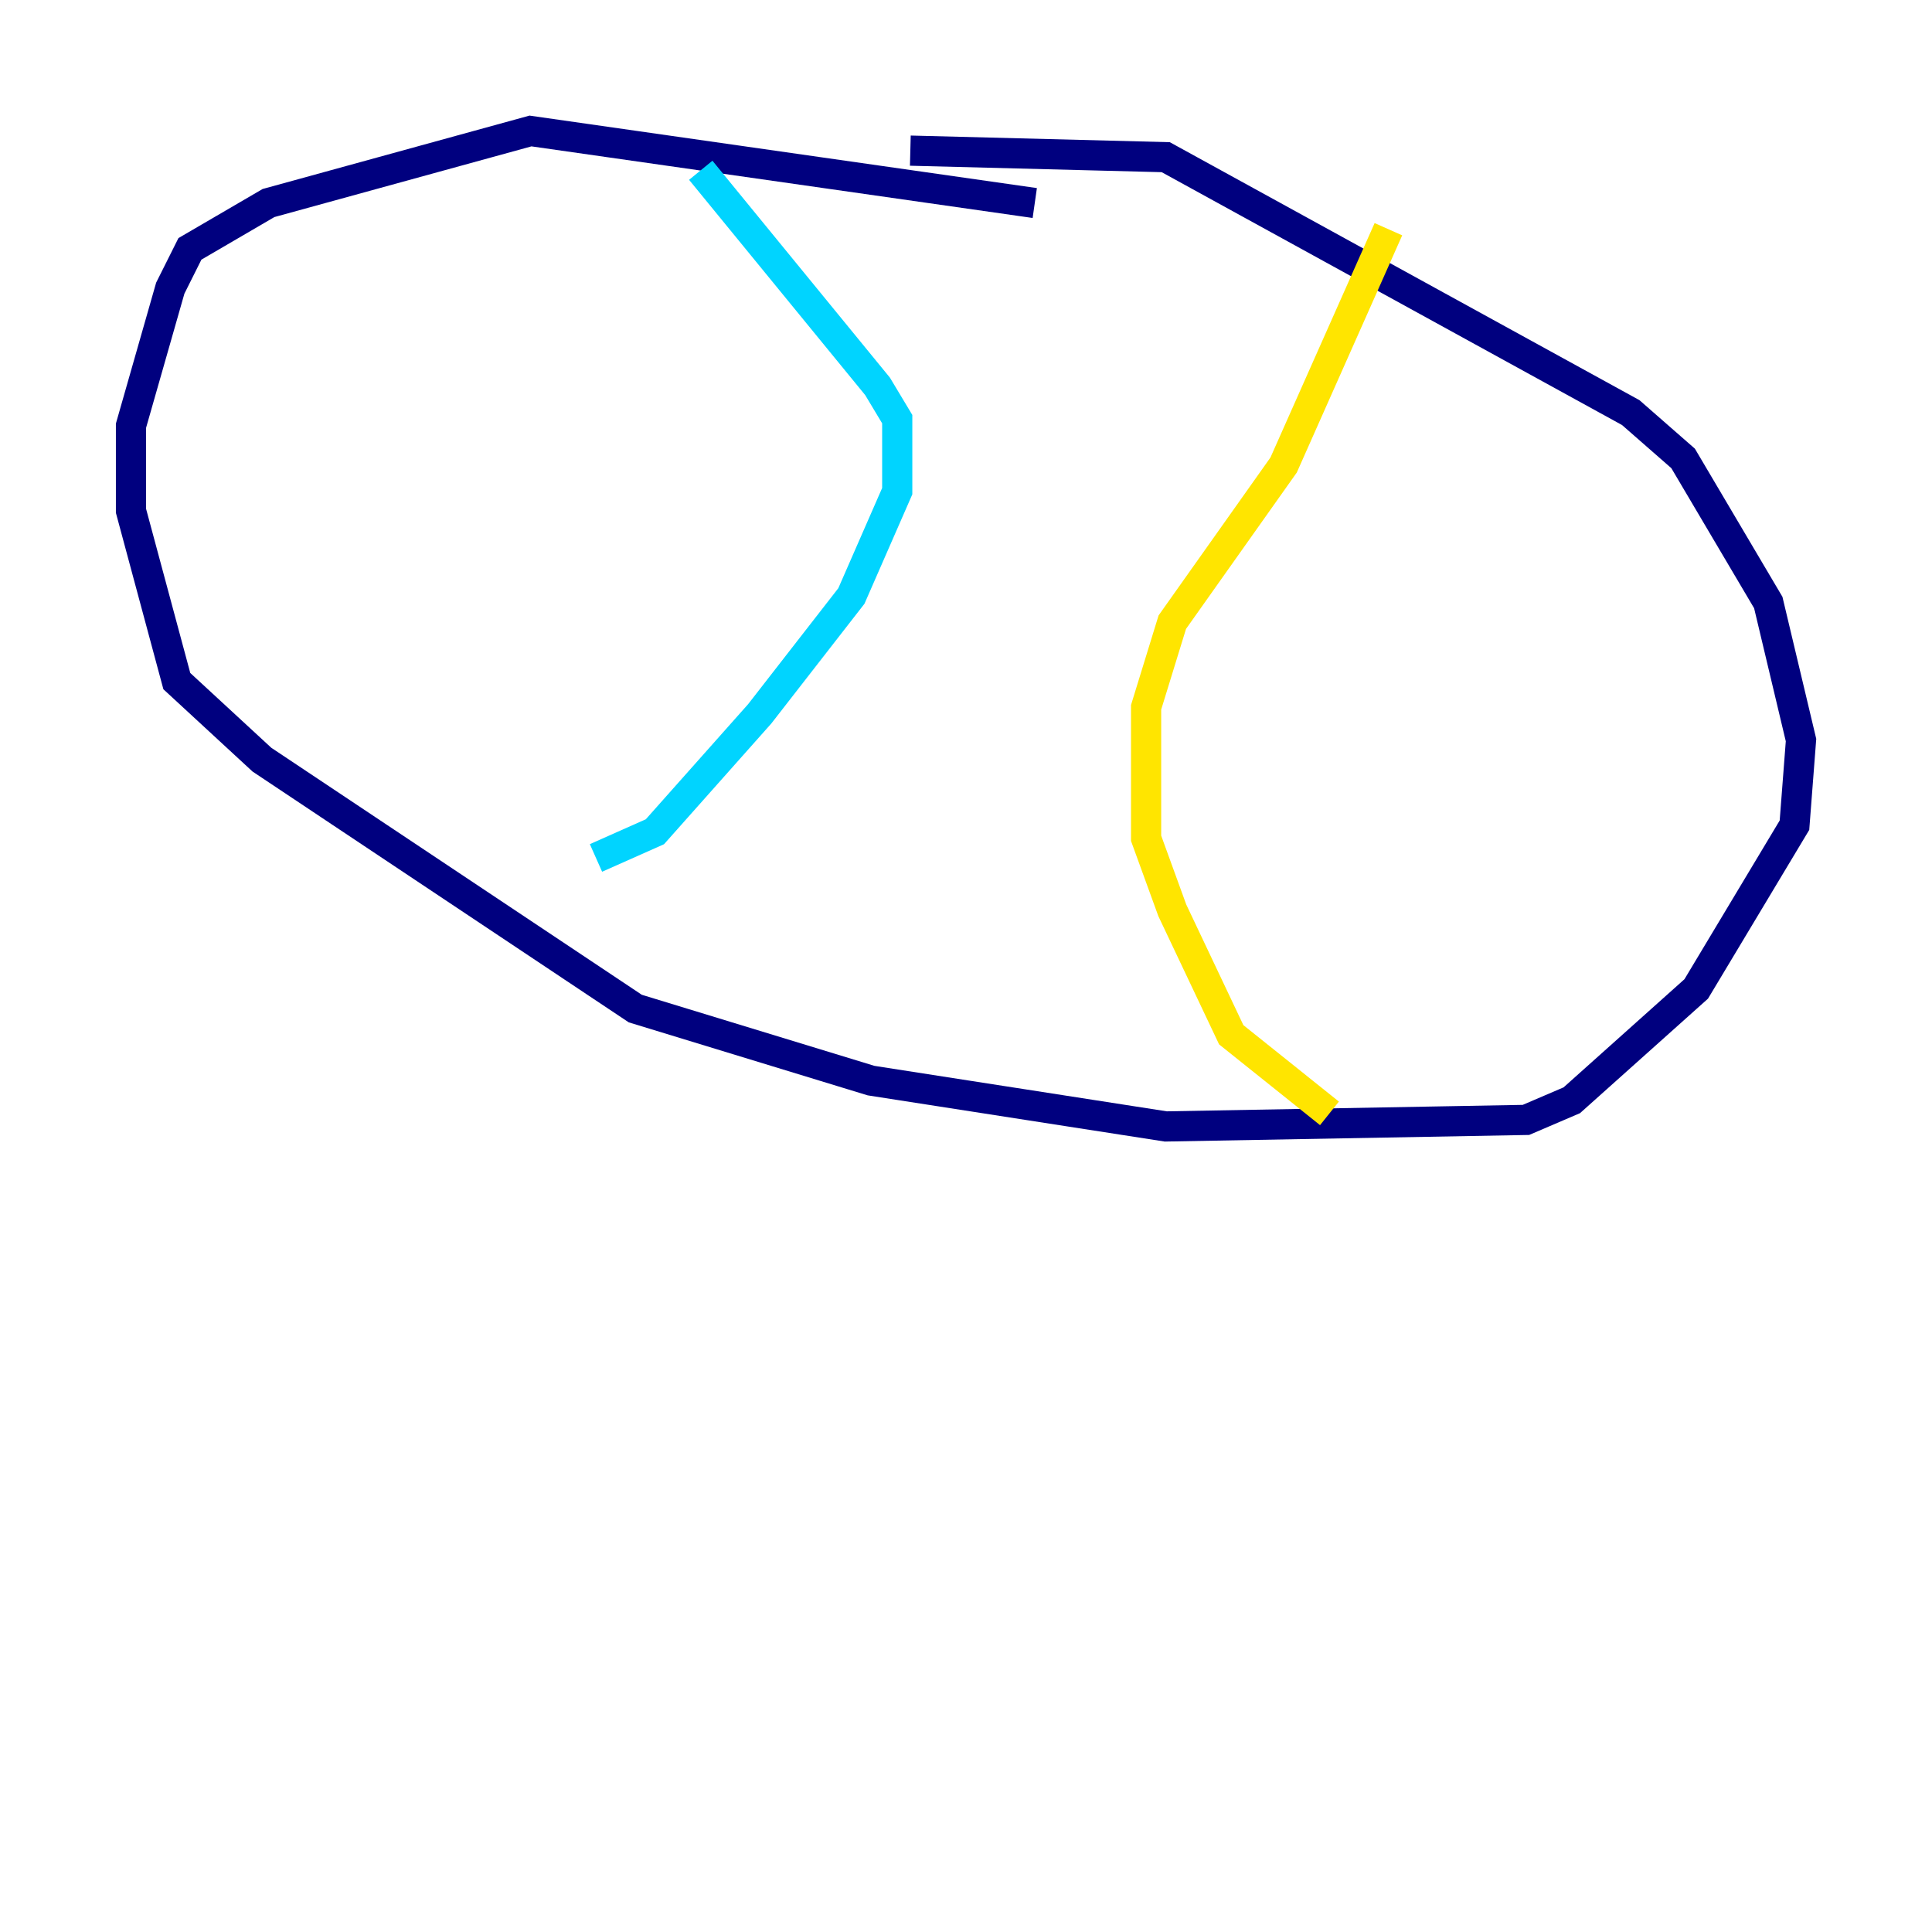 <?xml version="1.0" encoding="utf-8" ?>
<svg baseProfile="tiny" height="128" version="1.2" viewBox="0,0,128,128" width="128" xmlns="http://www.w3.org/2000/svg" xmlns:ev="http://www.w3.org/2001/xml-events" xmlns:xlink="http://www.w3.org/1999/xlink"><defs /><polyline fill="none" points="68.556,13.451 35.146,8.678 17.79,13.451 12.583,16.488 11.281,19.091 8.678,28.203 8.678,33.844 11.715,45.125 17.356,50.332 42.088,66.82 57.709,71.593 77.234,74.63 101.098,74.197 104.136,72.895 112.38,65.519 118.888,54.671 119.322,49.031 117.153,39.919 111.512,30.373 108.041,27.336 77.234,10.414 60.312,9.98" stroke="#00007f" stroke-width="2" /><polyline fill="none" points="46.427,11.281 58.142,25.6 59.444,27.77 59.444,32.542 56.407,39.485 50.332,47.295 43.39,55.105 39.485,56.841" stroke="#00d4ff" stroke-width="2" /><polyline fill="none" points="91.986,15.186 85.044,30.807 77.668,41.22 75.932,46.861 75.932,55.539 77.668,60.312 81.573,68.556 88.081,73.763" stroke="#ffe500" stroke-width="2" /><polyline fill="none" points="51.634,42.956 51.634,42.956" stroke="#7f0000" stroke-width="2" /></svg>